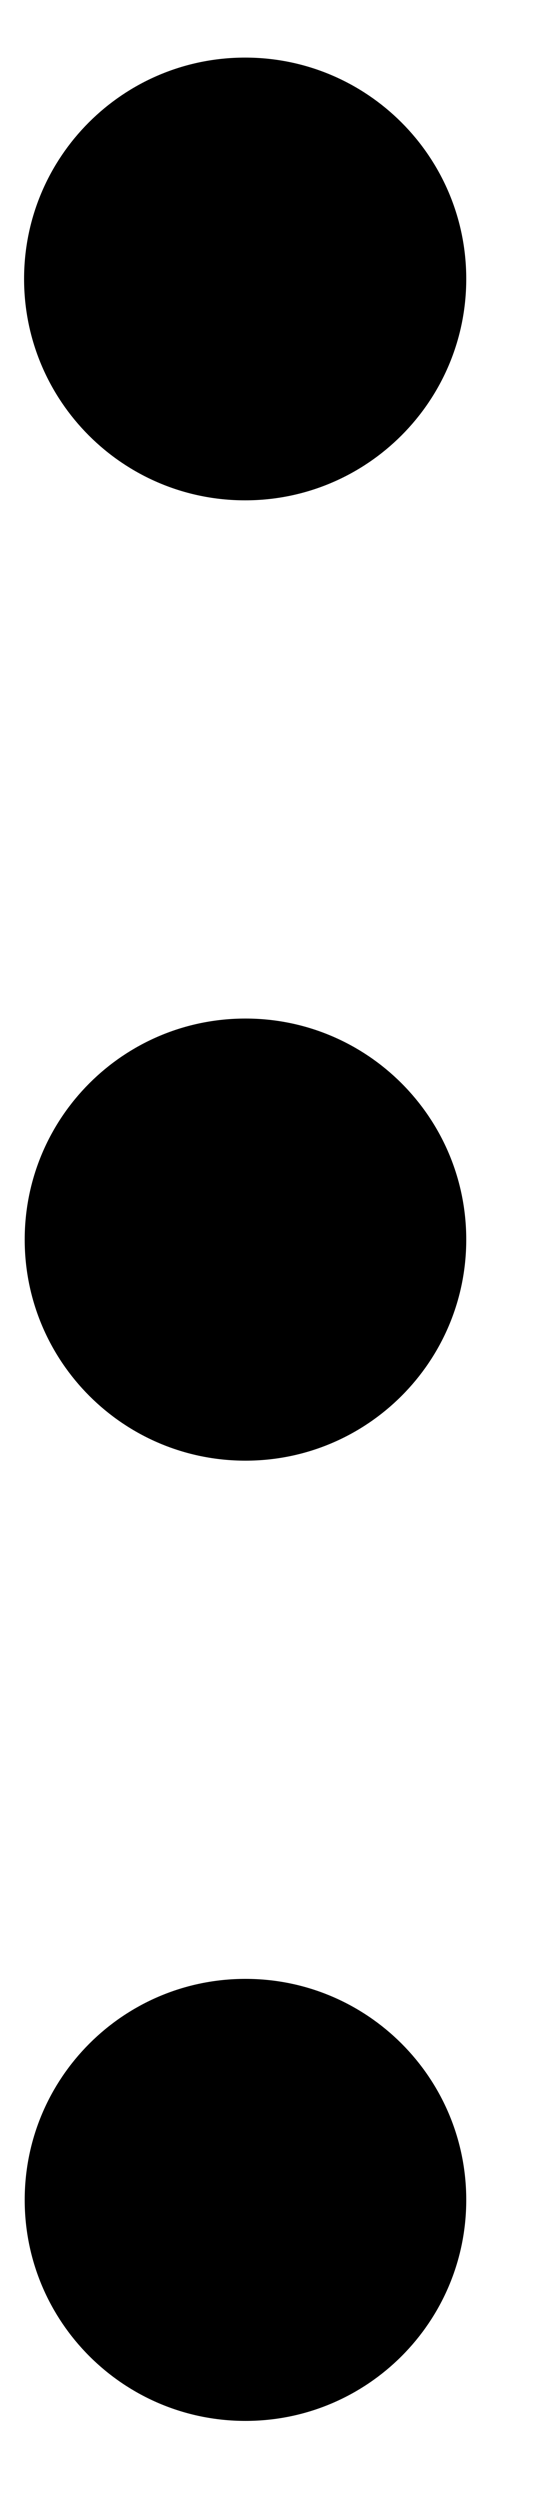 <svg width="6" height="28" viewBox="0 0 6 28" fill="none" xmlns="http://www.w3.org/2000/svg">
<path fill-rule="evenodd" clip-rule="evenodd" d="M0.27 3.124C0.27 4.493 1.38 5.604 2.749 5.604C4.118 5.604 5.229 4.493 5.229 3.124C5.229 1.755 4.118 0.645 2.749 0.645C1.38 0.645 0.27 1.755 0.27 3.124ZM0.277 13.884C0.277 15.251 1.385 16.36 2.753 16.36C4.12 16.36 5.229 15.251 5.229 13.884C5.229 12.517 4.12 11.408 2.753 11.408C1.385 11.408 0.277 12.517 0.277 13.884ZM2.753 27.115C1.386 27.115 0.277 26.007 0.277 24.64C0.277 23.272 1.386 22.164 2.753 22.164C4.12 22.164 5.229 23.272 5.229 24.64C5.229 26.007 4.12 27.115 2.753 27.115Z" fill="black"/>
</svg>
